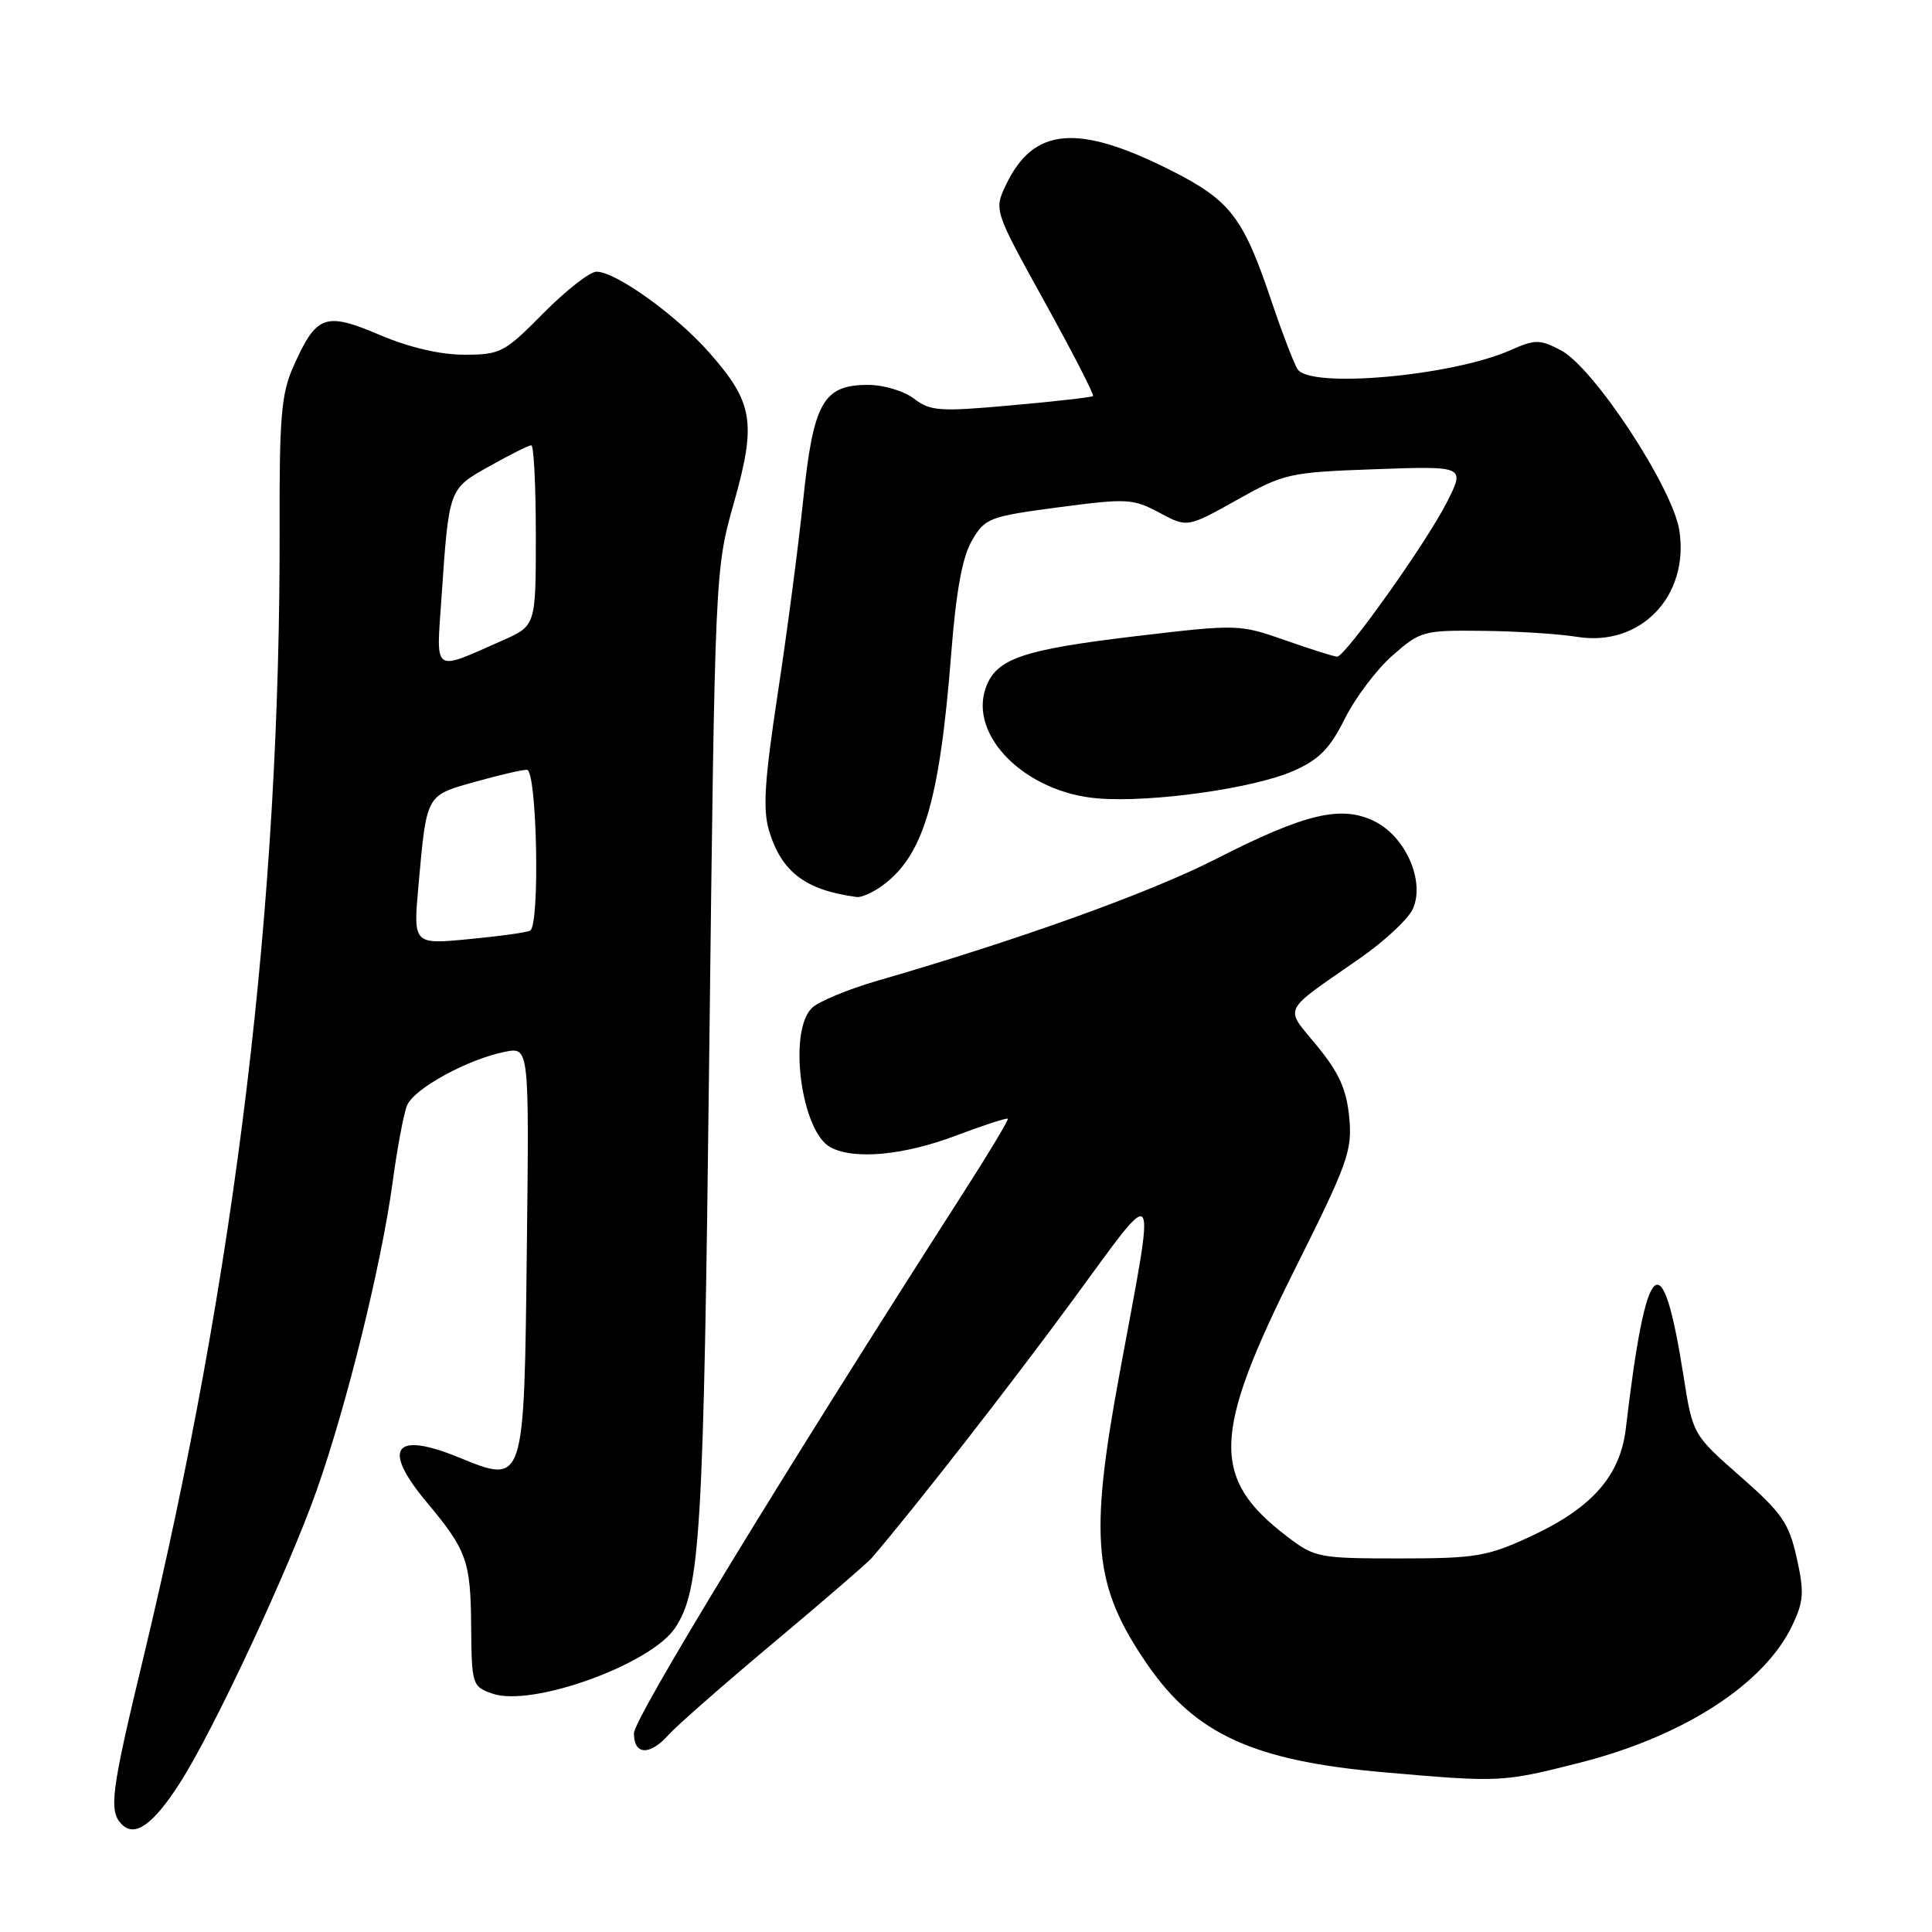 <?xml version="1.0" encoding="UTF-8" standalone="no"?>
<!DOCTYPE svg PUBLIC "-//W3C//DTD SVG 1.1//EN" "http://www.w3.org/Graphics/SVG/1.1/DTD/svg11.dtd" >
<svg xmlns="http://www.w3.org/2000/svg" xmlns:xlink="http://www.w3.org/1999/xlink" version="1.1" viewBox="0 0 256 256">
 <g >
 <path fill="currentColor"
d=" M 23.85 236.23 C 28.28 229.33 38.21 208.07 41.95 197.50 C 45.94 186.23 50.54 167.56 52.01 156.75 C 52.62 152.21 53.48 147.60 53.93 146.49 C 54.82 144.27 61.94 140.36 66.91 139.37 C 70.12 138.73 70.12 138.73 69.81 165.33 C 69.44 197.09 69.57 196.68 60.63 193.05 C 52.17 189.62 50.59 191.93 56.54 199.05 C 61.86 205.42 62.36 206.81 62.43 215.47 C 62.50 223.24 62.57 223.47 65.24 224.41 C 70.45 226.25 86.29 220.54 89.48 215.67 C 92.81 210.59 93.23 203.53 93.98 139.50 C 94.74 75.50 94.74 75.50 97.25 66.61 C 100.25 55.98 99.82 53.35 93.98 46.72 C 89.61 41.75 81.59 36.00 79.04 36.00 C 78.16 36.00 74.99 38.48 72.00 41.50 C 66.85 46.72 66.31 47.00 61.53 47.00 C 58.32 47.00 54.24 46.05 50.27 44.36 C 43.04 41.29 41.91 41.72 38.84 48.65 C 37.28 52.15 37.01 55.38 37.05 69.65 C 37.19 119.57 31.28 168.61 18.96 219.81 C 14.70 237.50 14.38 239.98 16.15 241.75 C 17.89 243.49 20.32 241.74 23.85 236.23 Z  M 209.33 233.57 C 223.08 230.08 233.80 223.15 237.49 215.37 C 239.01 212.18 239.09 210.97 238.07 206.41 C 237.04 201.80 236.11 200.46 230.59 195.62 C 224.30 190.09 224.30 190.09 223.07 182.30 C 220.24 164.32 218.14 166.25 215.43 189.29 C 214.69 195.57 210.92 199.84 202.78 203.60 C 197.05 206.25 195.53 206.50 185.42 206.50 C 174.78 206.50 174.21 206.39 170.59 203.63 C 160.43 195.89 160.59 190.15 171.57 168.19 C 178.62 154.10 179.20 152.47 178.78 148.04 C 178.42 144.34 177.43 142.14 174.51 138.58 C 170.16 133.27 169.64 134.33 180.31 126.90 C 183.50 124.67 186.60 121.77 187.20 120.45 C 188.85 116.83 186.30 110.93 182.20 108.86 C 177.76 106.63 172.96 107.77 161.00 113.88 C 152.35 118.29 134.95 124.55 116.31 129.94 C 112.36 131.08 108.42 132.72 107.56 133.58 C 104.40 136.74 106.18 149.95 110.04 152.02 C 113.18 153.70 119.69 153.10 126.63 150.49 C 130.30 149.10 133.41 148.09 133.54 148.24 C 133.67 148.38 131.03 152.78 127.68 158.00 C 103.62 195.50 84.00 227.70 84.00 229.67 C 84.00 232.58 86.09 232.67 88.60 229.86 C 89.64 228.69 95.90 223.20 102.50 217.67 C 109.10 212.14 114.95 207.09 115.50 206.45 C 121.10 199.93 133.78 183.67 142.05 172.41 C 153.76 156.47 153.22 155.64 148.35 182.00 C 144.28 203.98 144.87 210.14 152.03 220.55 C 158.41 229.82 166.16 233.34 183.50 234.85 C 198.75 236.18 199.09 236.17 209.33 233.57 Z  M 116.70 117.50 C 122.32 113.56 124.49 106.39 126.04 86.62 C 126.69 78.29 127.52 73.80 128.79 71.62 C 130.52 68.65 131.07 68.44 140.26 67.22 C 149.34 66.02 150.13 66.07 153.62 67.93 C 157.32 69.92 157.32 69.92 163.87 66.26 C 170.19 62.72 170.84 62.58 182.29 62.17 C 194.16 61.75 194.16 61.75 191.68 66.62 C 188.97 71.96 178.27 86.99 177.18 87.01 C 176.81 87.02 173.72 86.04 170.33 84.85 C 164.22 82.71 164.01 82.70 150.56 84.29 C 135.43 86.09 131.98 87.27 130.61 91.16 C 128.37 97.54 135.92 105.00 145.43 105.79 C 152.56 106.38 166.16 104.47 171.43 102.13 C 174.79 100.65 176.23 99.18 178.20 95.22 C 179.58 92.46 182.42 88.69 184.52 86.85 C 188.19 83.62 188.62 83.50 196.41 83.59 C 200.86 83.63 206.53 83.99 209.00 84.39 C 217.37 85.73 223.83 79.02 222.53 70.33 C 221.68 64.66 211.16 48.65 206.80 46.40 C 204.01 44.95 203.42 44.95 200.12 46.41 C 192.36 49.84 173.57 51.51 171.93 48.92 C 171.44 48.14 169.90 44.12 168.51 40.00 C 164.74 28.76 163.04 26.55 155.10 22.55 C 142.78 16.35 136.94 16.86 133.31 24.47 C 131.70 27.85 131.70 27.85 138.43 40.02 C 142.13 46.71 145.01 52.31 144.83 52.48 C 144.65 52.64 139.78 53.20 134.00 53.71 C 124.50 54.57 123.27 54.48 121.12 52.83 C 119.79 51.81 117.08 51.00 115.02 51.00 C 109.07 51.00 107.77 53.31 106.42 66.31 C 105.78 72.46 104.26 84.02 103.04 92.00 C 101.31 103.38 101.06 107.26 101.90 110.06 C 103.55 115.55 106.73 117.96 113.53 118.86 C 114.09 118.94 115.52 118.33 116.70 117.50 Z  M 55.45 117.32 C 56.54 105.20 56.41 105.43 62.90 103.61 C 66.05 102.72 69.16 102.00 69.82 102.00 C 71.15 102.00 71.57 122.56 70.25 123.31 C 69.84 123.55 66.18 124.06 62.13 124.44 C 54.75 125.15 54.75 125.15 55.45 117.32 Z  M 58.49 79.34 C 59.50 64.61 59.42 64.82 64.90 61.75 C 67.59 60.24 70.07 59.00 70.40 59.00 C 70.73 59.00 71.00 64.38 71.00 70.95 C 71.00 82.91 71.00 82.91 66.59 84.86 C 57.26 88.99 57.80 89.36 58.49 79.34 Z "/>
</g>
</svg>